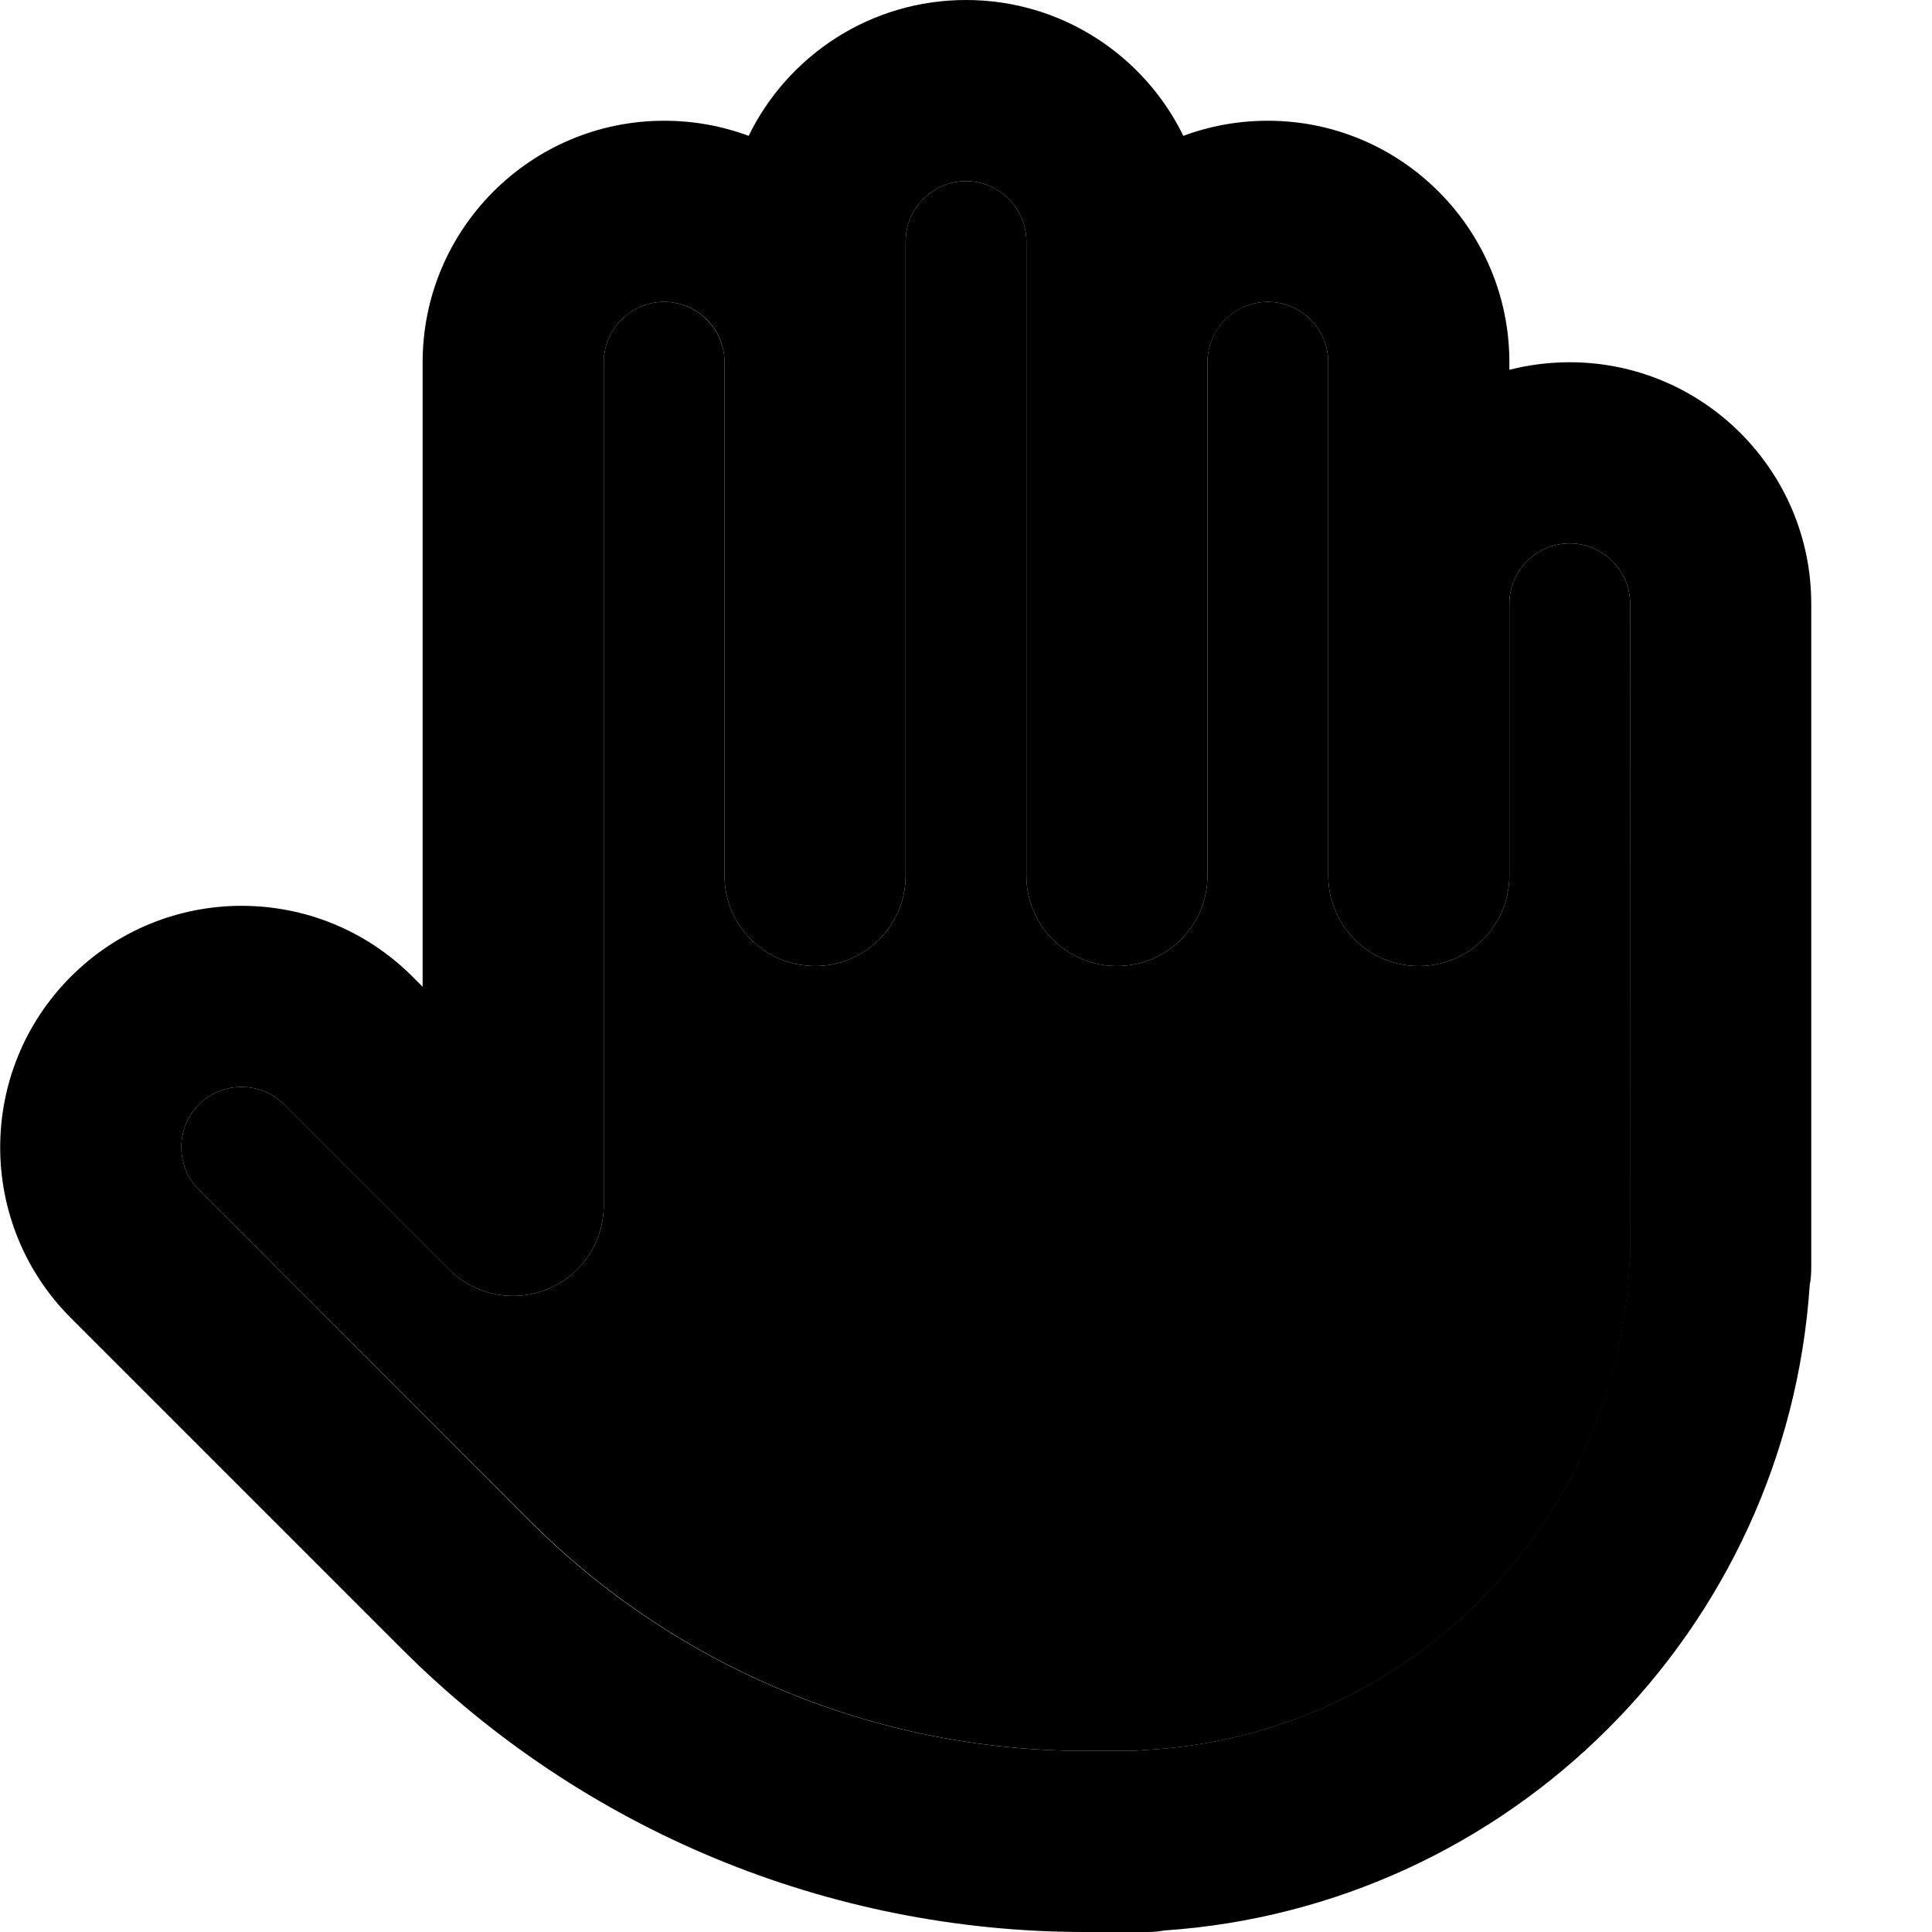 <svg xmlns="http://www.w3.org/2000/svg" width="24" height="24" viewBox="0 0 512 512">
    <path class="pr-icon-duotone-secondary" d="M52.7 292.7c-6.2 6.2-6.2 16.4 0 22.6l87.8 87.8c39 39 91.9 60.9 147.1 60.9l8.5 0 4.9 0c.6-.1 1.3-.1 1.9-.2c69.7-3.4 125.6-59.3 129-129c0-.6 .1-1.3 .2-1.9L432 160c0-8.8-7.2-16-16-16s-16 7.2-16 16l0 72c0 13.3-10.7 24-24 24s-24-10.7-24-24l0-80 0-56c0-8.8-7.2-16-16-16s-16 7.1-16 16l0 136c0 13.3-10.7 24-24 24s-24-10.7-24-24l0-136c0-10.7 0-21.4 0-32c0-8.8-7.2-16-16-16s-16 7.2-16 16l0 32c0 45.4 0 90.7 0 136c0 13.3-10.7 24-24 24s-24-10.7-24-24l0-136c0-8.8-7.2-16-16-16c-8.8 0-16 7.2-16 16l0 223.4c0 9.7-5.8 18.5-14.8 22.2s-19.3 1.7-26.2-5.2L75.3 292.7c-6.2-6.2-16.4-6.2-22.6 0z"/>
    <path class="pr-icon-duotone-primary" d="M256 0c-25.3 0-47.2 14.7-57.6 36c-7-2.6-14.5-4-22.4-4c-35.3 0-64 28.7-64 64l0 165.5-2.7-2.7c-25-25-65.5-25-90.5 0s-25 65.5 0 90.5L106.5 437c48 48 113.1 75 181 75l8.5 0 8 0c1.5 0 3-.1 4.5-.4c91.7-6.2 165-79.4 171.1-171.1c.3-1.5 .4-3 .4-4.5l0-176c0-35.3-28.7-64-64-64c-5.5 0-10.9 .7-16 2l0-2c0-35.3-28.7-64-64-64c-7.9 0-15.4 1.4-22.4 4C303.2 14.7 281.3 0 256 0zM176 80c8.8 0 16 7.1 16 16l0 136c0 13.3 10.7 24 24 24s24-10.7 24-24l0-135.9c0 0 0 0 0-.1l0-32c0-8.8 7.2-16 16-16s16 7.2 16 16l0 31.9s0 0 0 0c0 0 0 0 0 .1l0 136c0 13.3 10.7 24 24 24s24-10.7 24-24l0-136s0 0 0 0s0 0 0 0c0-8.8 7.2-16 16-16s16 7.2 16 16l0 55.9c0 0 0 0 0 .1l0 80c0 13.3 10.7 24 24 24s24-10.7 24-24l0-71.9c0 0 0 0 0-.1c0-8.8 7.2-16 16-16s16 7.2 16 16l0 172.9c-.1 .6-.1 1.3-.2 1.9c-3.4 69.7-59.3 125.6-129 129c-.6 0-1.3 .1-1.9 .2l-4.9 0-8.5 0c-55.2 0-108.1-21.9-147.1-60.9L52.7 315.3c-6.2-6.2-6.2-16.4 0-22.6s16.4-6.2 22.6 0L119 336.4c6.9 6.9 17.2 8.9 26.2 5.2s14.8-12.5 14.8-22.2L160 96c0-8.8 7.2-16 16-16z"/>
</svg>